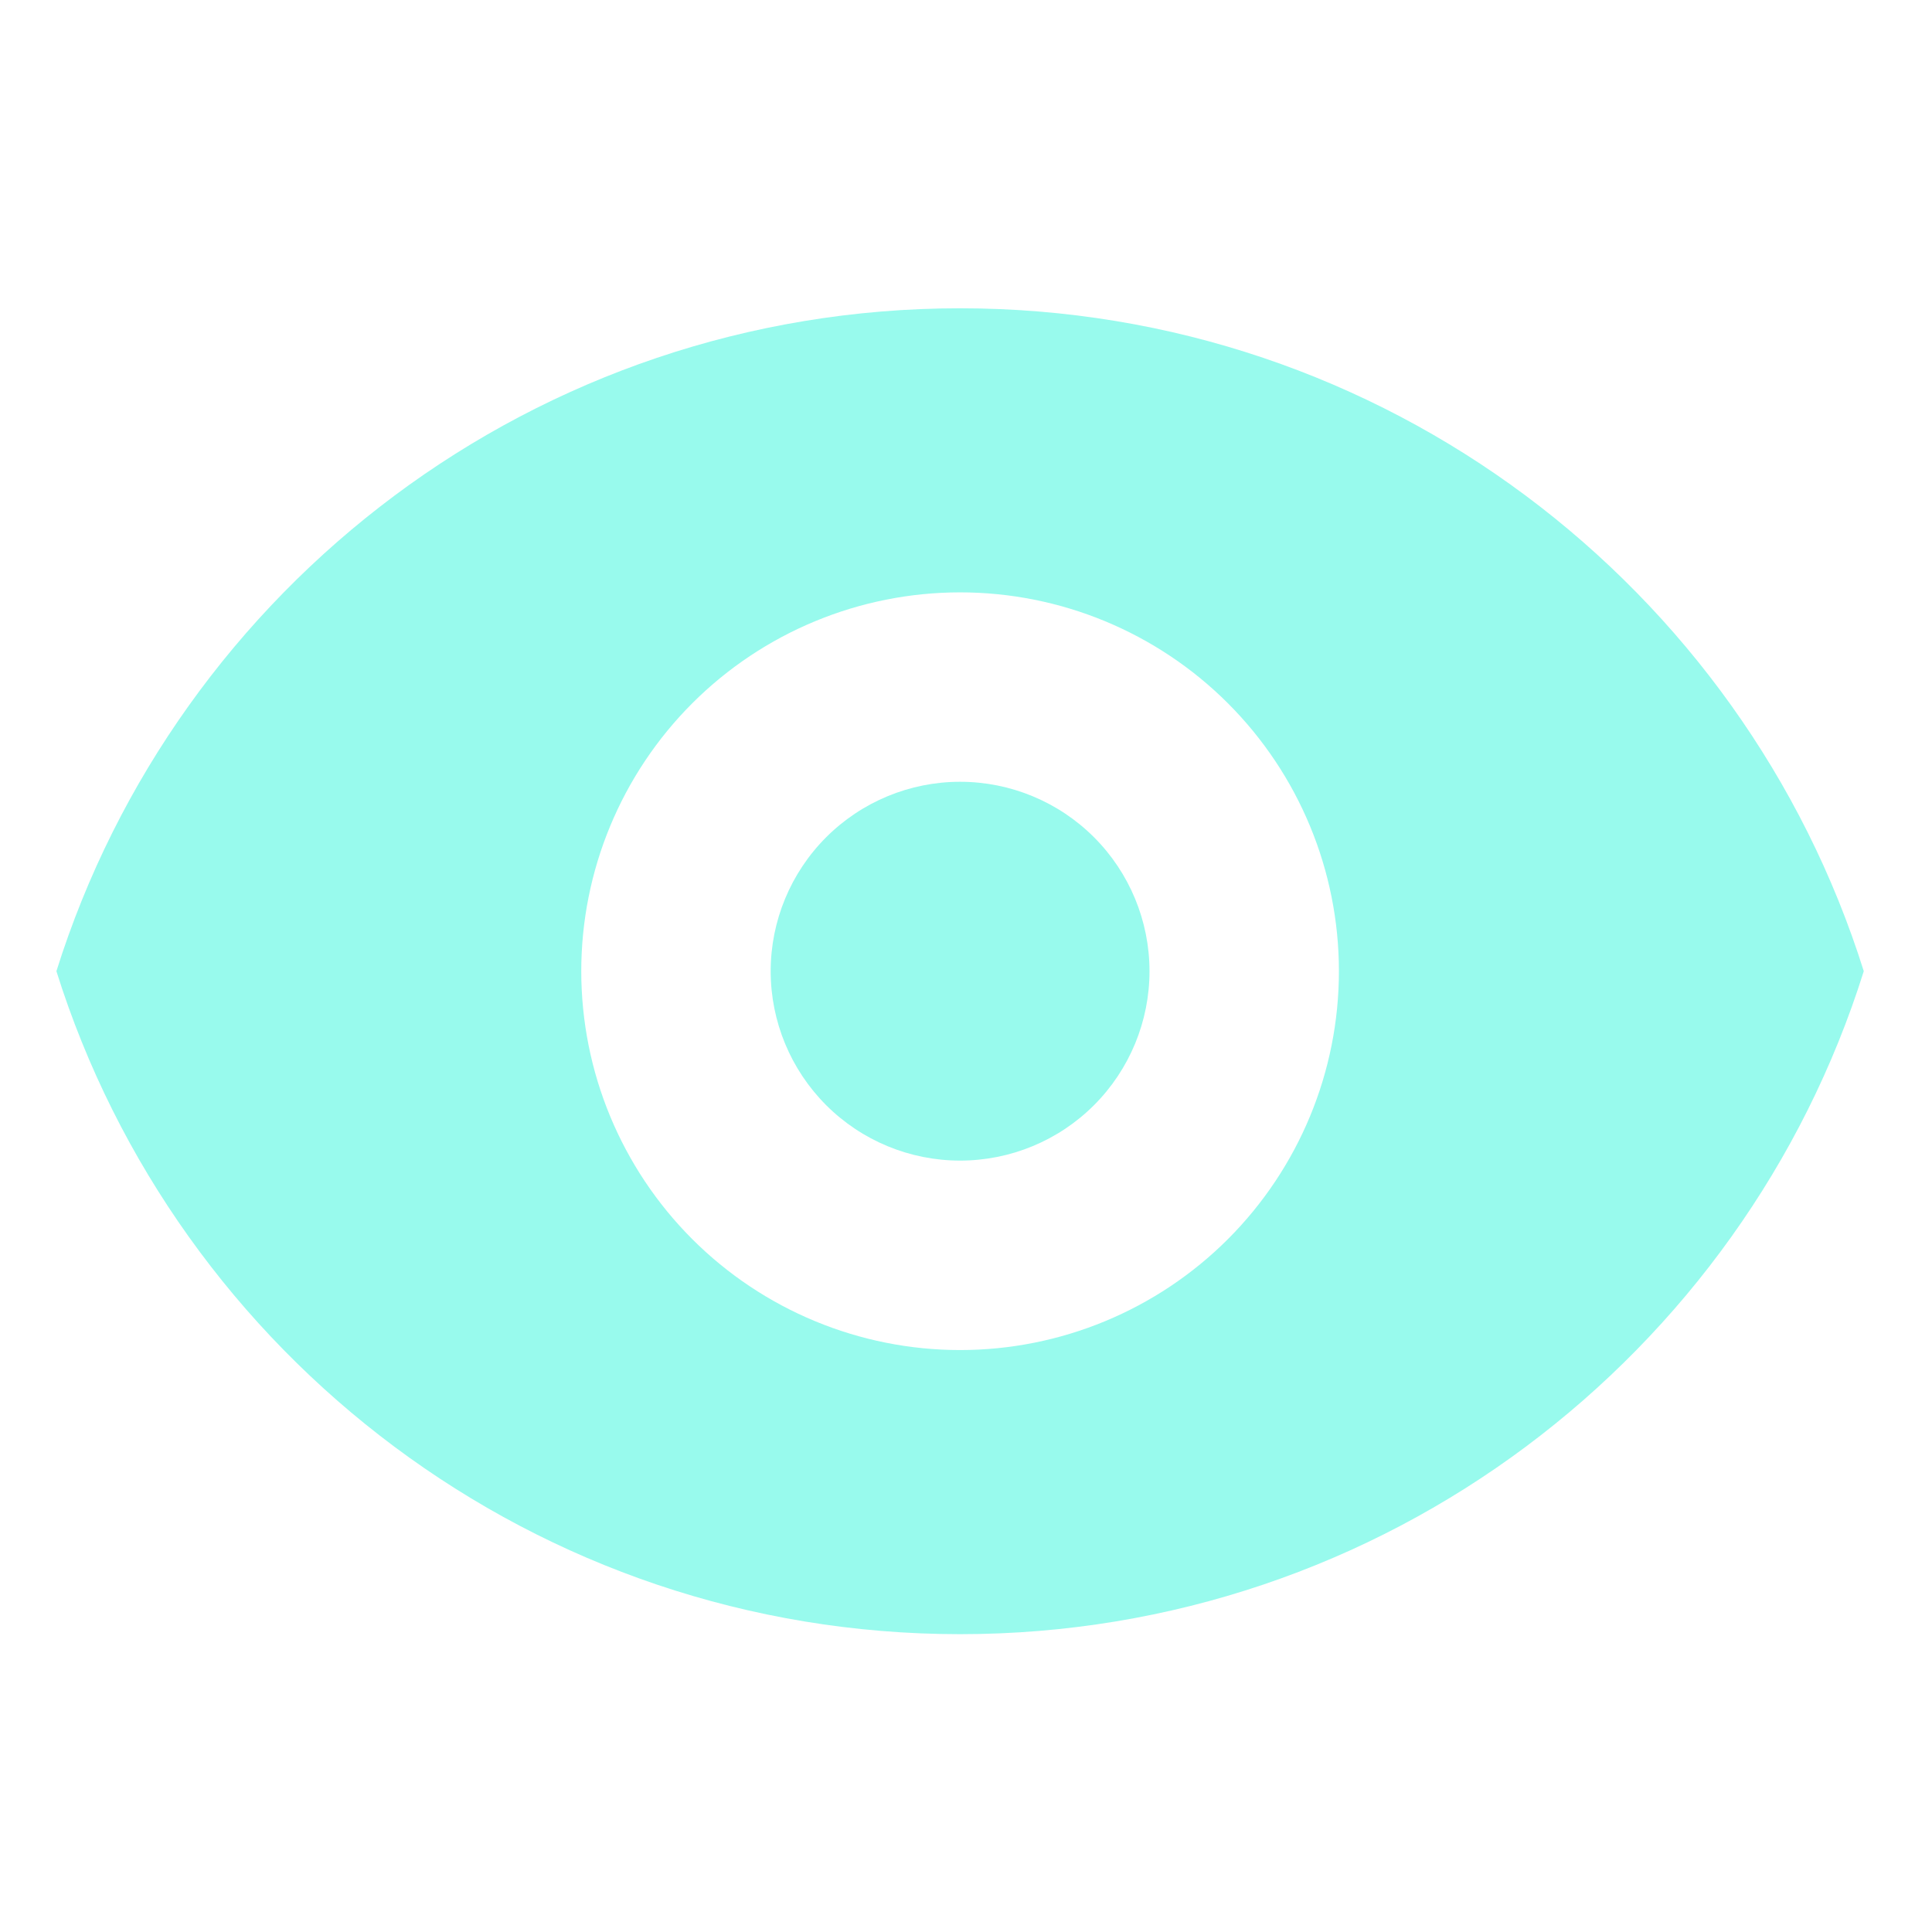 <svg width="51" height="51" viewBox="0 0 51 51" fill="none" xmlns="http://www.w3.org/2000/svg">
<path d="M25.344 30.637C26.67 30.637 27.942 30.111 28.88 29.173C29.817 28.235 30.344 26.964 30.344 25.637C30.344 24.311 29.817 23.04 28.88 22.102C27.942 21.164 26.67 20.637 25.344 20.637C24.018 20.637 22.746 21.164 21.808 22.102C20.871 23.04 20.344 24.311 20.344 25.637C20.344 26.964 20.871 28.235 21.808 29.173C22.746 30.111 24.018 30.637 25.344 30.637Z" fill="#98FAED"/>
<path fill-rule="evenodd" clip-rule="evenodd" d="M1.489 25.637C4.674 15.495 14.149 8.138 25.344 8.138C36.539 8.138 46.014 15.495 49.199 25.637C46.014 35.78 36.539 43.138 25.344 43.138C14.149 43.138 4.674 35.78 1.489 25.637ZM35.344 25.637C35.344 28.29 34.29 30.833 32.415 32.709C30.54 34.584 27.996 35.638 25.344 35.638C22.692 35.638 20.148 34.584 18.273 32.709C16.398 30.833 15.344 28.29 15.344 25.637C15.344 22.985 16.398 20.442 18.273 18.566C20.148 16.691 22.692 15.637 25.344 15.637C27.996 15.637 30.54 16.691 32.415 18.566C34.29 20.442 35.344 22.985 35.344 25.637Z" fill="#98FAED"/>
</svg>
